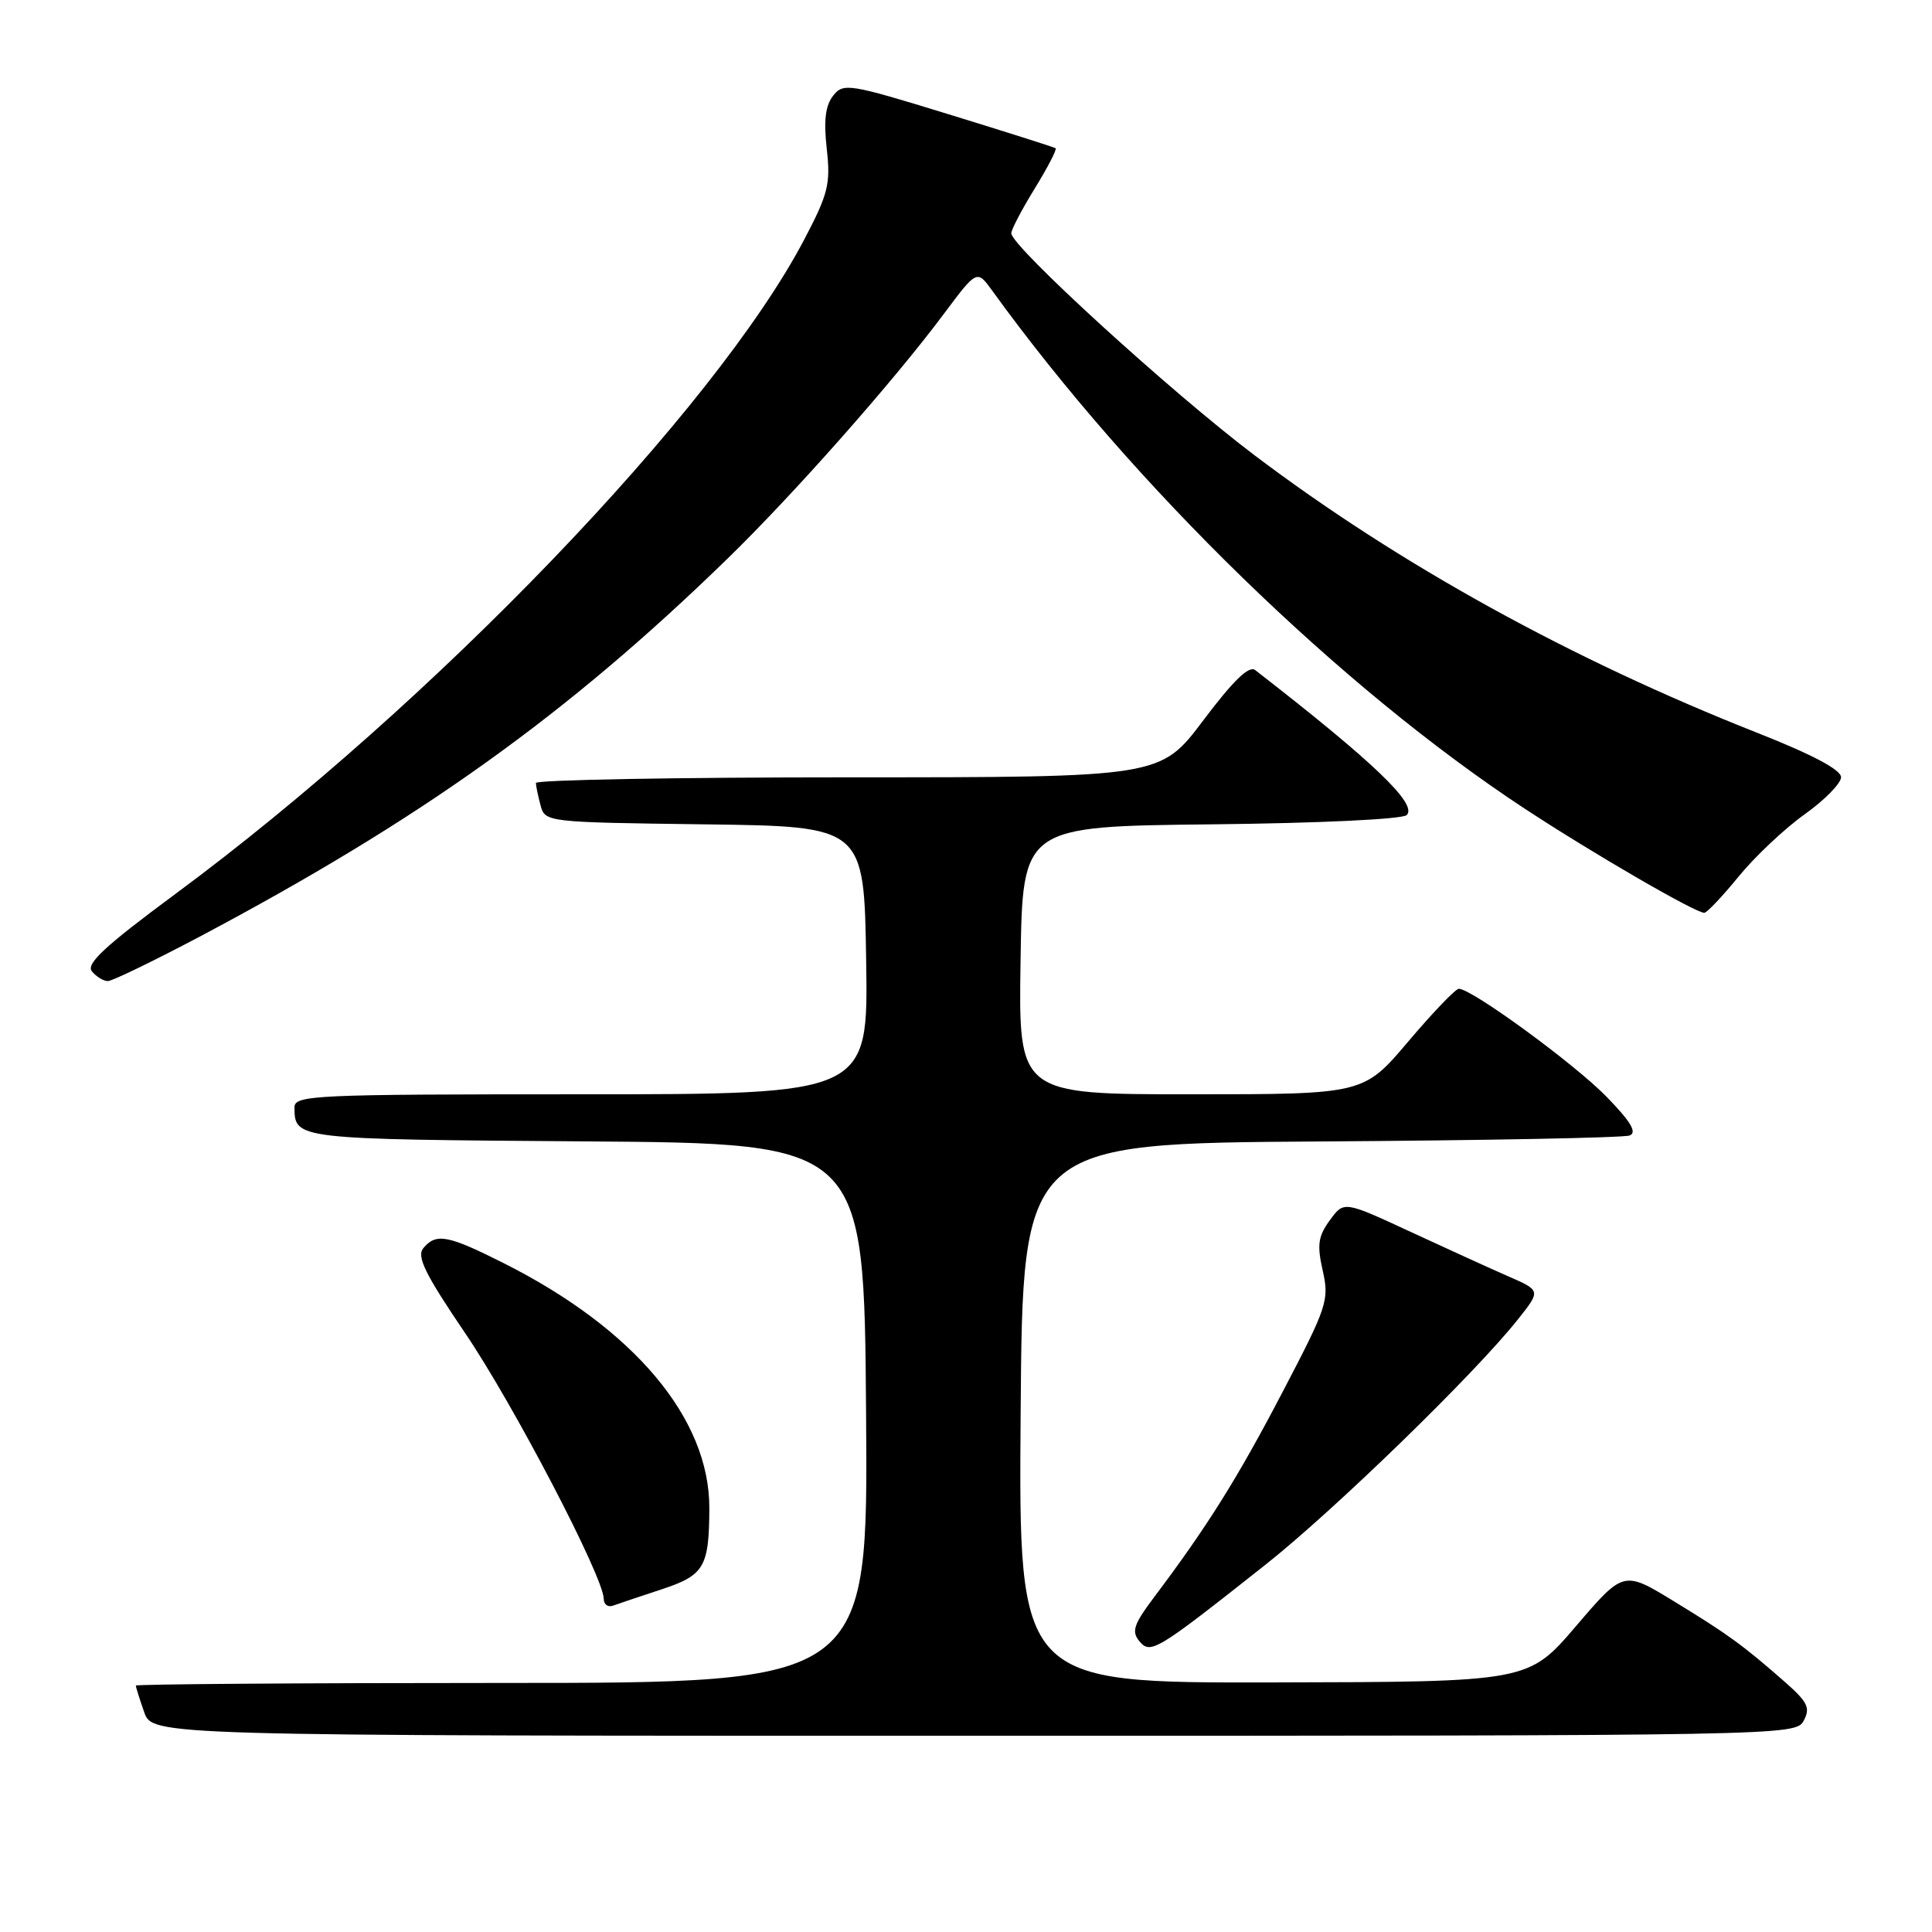 <?xml version="1.0" encoding="UTF-8" standalone="no"?>
<!DOCTYPE svg PUBLIC "-//W3C//DTD SVG 1.1//EN" "http://www.w3.org/Graphics/SVG/1.1/DTD/svg11.dtd" >
<svg xmlns="http://www.w3.org/2000/svg" xmlns:xlink="http://www.w3.org/1999/xlink" version="1.1" viewBox="0 0 256 256">
 <g >
 <path fill="currentColor"
d=" M 239.00 228.00 C 239.91 226.30 239.53 225.53 236.51 222.87 C 230.96 218.00 228.98 216.56 221.82 212.19 C 215.13 208.10 215.13 208.10 208.82 215.48 C 202.50 222.86 202.50 222.86 168.74 222.93 C 134.97 223.00 134.97 223.00 135.24 187.25 C 135.50 151.50 135.50 151.50 175.00 151.25 C 196.72 151.11 215.14 150.76 215.92 150.46 C 216.95 150.08 216.13 148.67 212.92 145.37 C 208.71 141.02 194.97 130.98 193.30 131.02 C 192.86 131.03 189.84 134.18 186.59 138.02 C 180.67 145.00 180.67 145.00 157.81 145.00 C 134.95 145.00 134.95 145.00 135.23 127.25 C 135.50 109.50 135.50 109.50 160.47 109.23 C 174.86 109.08 185.85 108.55 186.40 108.00 C 187.85 106.55 182.03 100.98 166.32 88.79 C 165.50 88.15 163.41 90.18 159.45 95.44 C 153.76 103.00 153.76 103.00 112.38 103.00 C 89.62 103.00 71.01 103.34 71.01 103.75 C 71.02 104.16 71.30 105.50 71.63 106.73 C 72.22 108.94 72.45 108.96 93.36 109.23 C 114.50 109.50 114.50 109.50 114.77 127.25 C 115.05 145.00 115.05 145.00 77.02 145.00 C 41.47 145.00 39.00 145.11 39.02 146.75 C 39.05 150.96 39.10 150.96 77.55 151.24 C 114.50 151.50 114.50 151.50 114.76 187.25 C 115.03 223.00 115.03 223.00 66.51 223.00 C 39.83 223.00 18.00 223.16 18.00 223.35 C 18.00 223.54 18.49 225.12 19.10 226.85 C 20.20 230.00 20.20 230.00 129.06 230.00 C 236.90 230.00 237.94 229.98 239.00 228.00 Z  M 167.66 207.35 C 176.81 200.11 195.48 181.97 201.16 174.79 C 204.17 171.00 204.17 171.00 199.83 169.11 C 197.45 168.07 191.58 165.39 186.79 163.17 C 178.07 159.13 178.07 159.13 176.21 161.69 C 174.65 163.82 174.50 164.96 175.27 168.38 C 176.15 172.28 175.87 173.13 169.92 184.50 C 163.95 195.93 159.96 202.29 152.87 211.71 C 150.23 215.22 149.91 216.18 150.96 217.45 C 152.45 219.25 153.16 218.82 167.66 207.35 Z  M 87.65 210.60 C 93.33 208.73 93.96 207.65 93.99 199.83 C 94.02 187.98 84.04 176.08 66.77 167.39 C 59.33 163.64 57.79 163.35 56.09 165.39 C 55.18 166.49 56.33 168.83 61.63 176.64 C 68.02 186.05 79.99 208.99 80.00 211.86 C 80.00 212.60 80.56 213.01 81.25 212.75 C 81.94 212.50 84.82 211.53 87.65 210.60 Z  M 26.44 124.12 C 55.74 108.59 75.09 94.75 96.32 74.10 C 105.08 65.59 118.41 50.52 125.05 41.61 C 129.45 35.72 129.45 35.72 131.48 38.52 C 150.21 64.44 177.69 91.16 202.09 107.19 C 211.17 113.15 224.77 121.03 225.84 120.95 C 226.20 120.92 228.25 118.75 230.39 116.13 C 232.54 113.50 236.45 109.81 239.10 107.92 C 241.74 106.04 243.92 103.83 243.95 103.00 C 243.97 102.01 240.20 100.00 232.74 97.06 C 208.13 87.34 185.37 74.78 166.25 60.34 C 155.22 52.01 134.00 32.64 134.00 30.91 C 134.00 30.43 135.40 27.75 137.12 24.96 C 138.83 22.18 140.07 19.79 139.87 19.64 C 139.66 19.50 133.27 17.47 125.66 15.13 C 112.45 11.07 111.75 10.96 110.39 12.69 C 109.37 13.99 109.13 15.98 109.55 19.72 C 110.07 24.38 109.75 25.68 106.56 31.75 C 94.66 54.39 57.31 93.26 23.23 118.46 C 13.90 125.36 11.35 127.72 12.18 128.71 C 12.76 129.42 13.72 130.00 14.29 130.00 C 14.86 130.00 20.33 127.35 26.44 124.12 Z "/>
</g>
</svg>